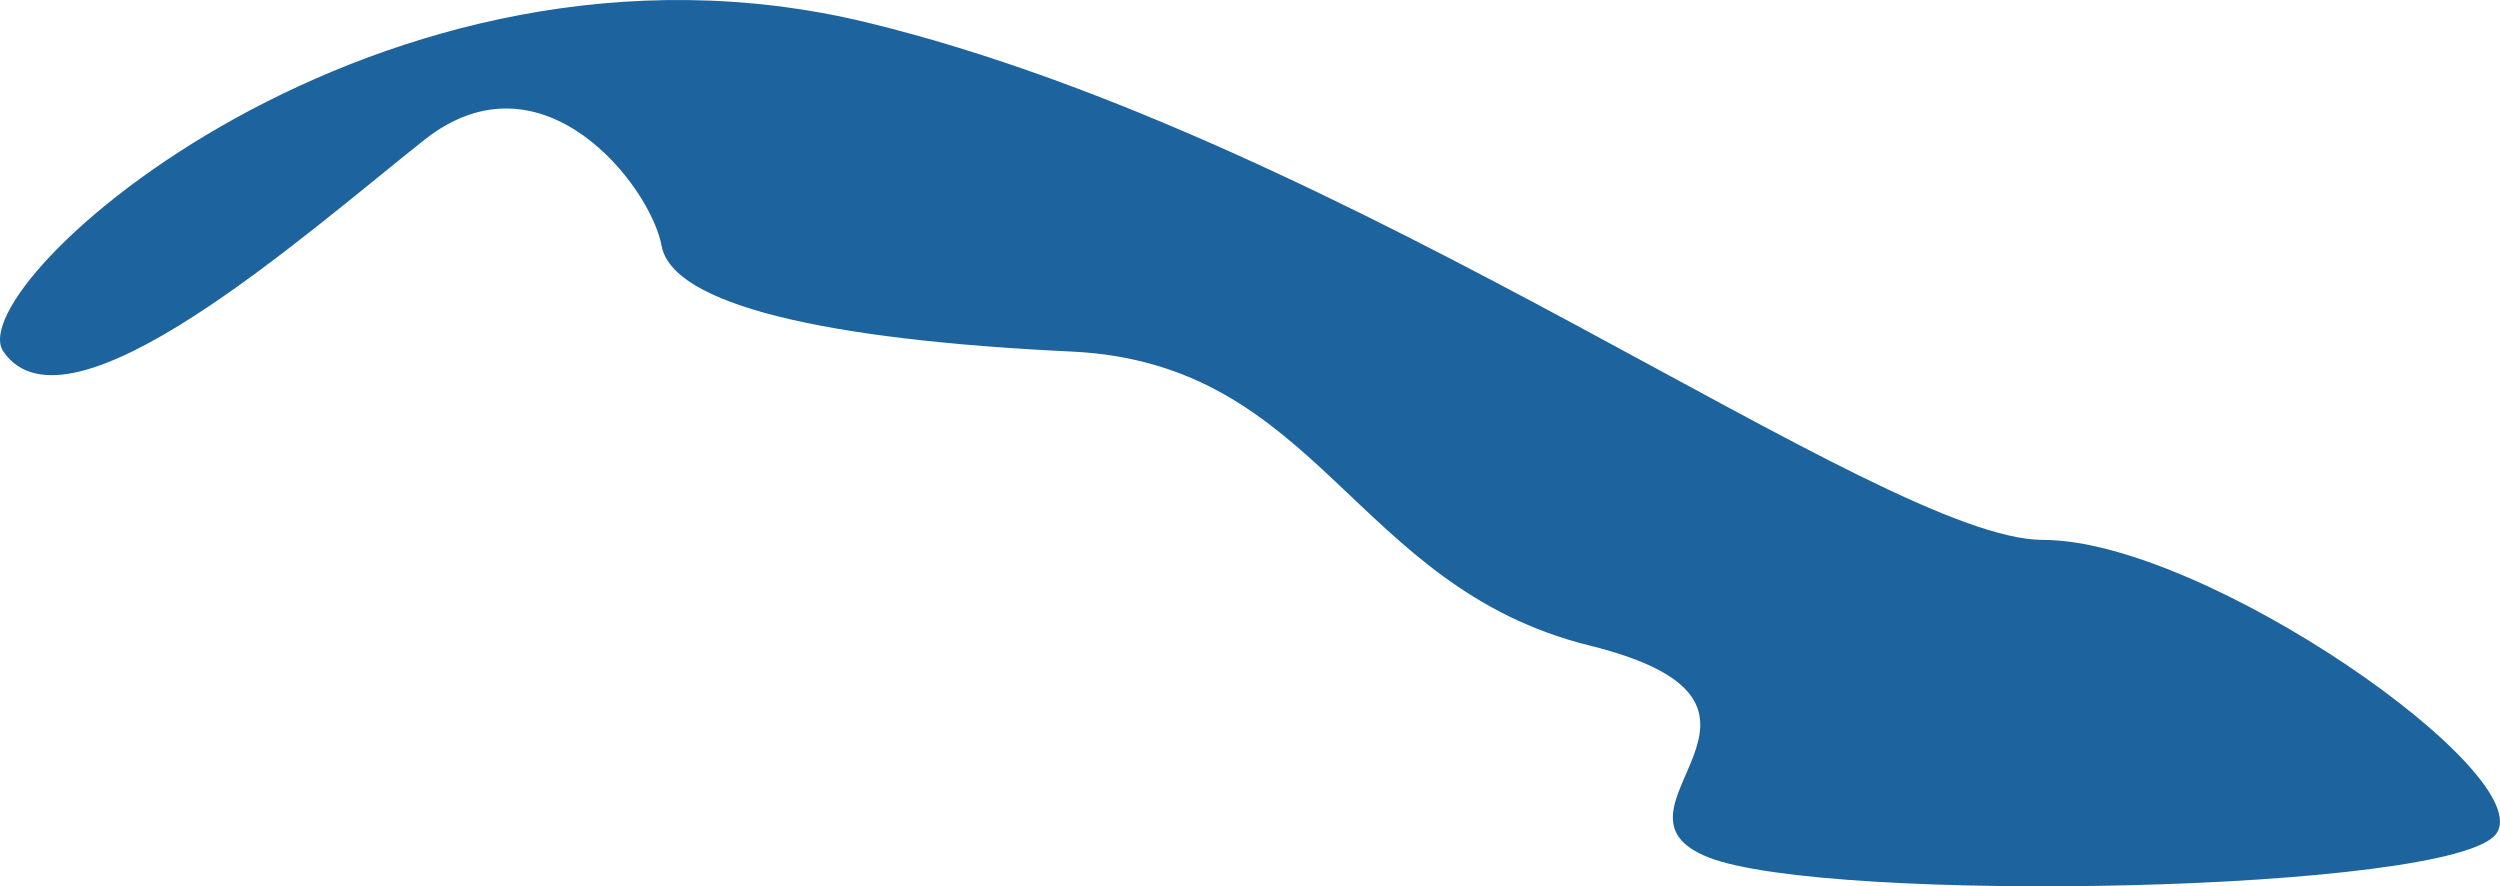 <?xml version="1.0" encoding="UTF-8"?>
<!DOCTYPE svg PUBLIC "-//W3C//DTD SVG 1.1//EN" "http://www.w3.org/Graphics/SVG/1.1/DTD/svg11.dtd">
<svg version="1.1" xmlns="http://www.w3.org/2000/svg" xmlns:xlink="http://www.w3.org/1999/xlink" x="0" y="0" width="109.586" height="38.85" viewBox="0, 0, 109.586, 38.85">
  <g id="Calque_1">
    <path d="M89.553,23.666 C82.455,23.666 59.279,6.133 37.992,0.983 C16.704,-4.174 -1.856,12.504 0.149,15.411 C2.987,19.539 13.394,10.255 18.598,6.133 C23.802,2.017 28.534,8.197 29,10.775 C29.478,13.348 36.098,14.897 46.983,15.411 C57.858,15.932 59.279,25.724 69.681,28.297 C80.089,30.881 69.681,35.517 74.885,37.581 C80.089,39.639 107.525,39.124 109.418,36.552 C111.312,33.973 96.645,23.666 89.553,23.666" fill="#1D649F"/>
  </g>
</svg>

